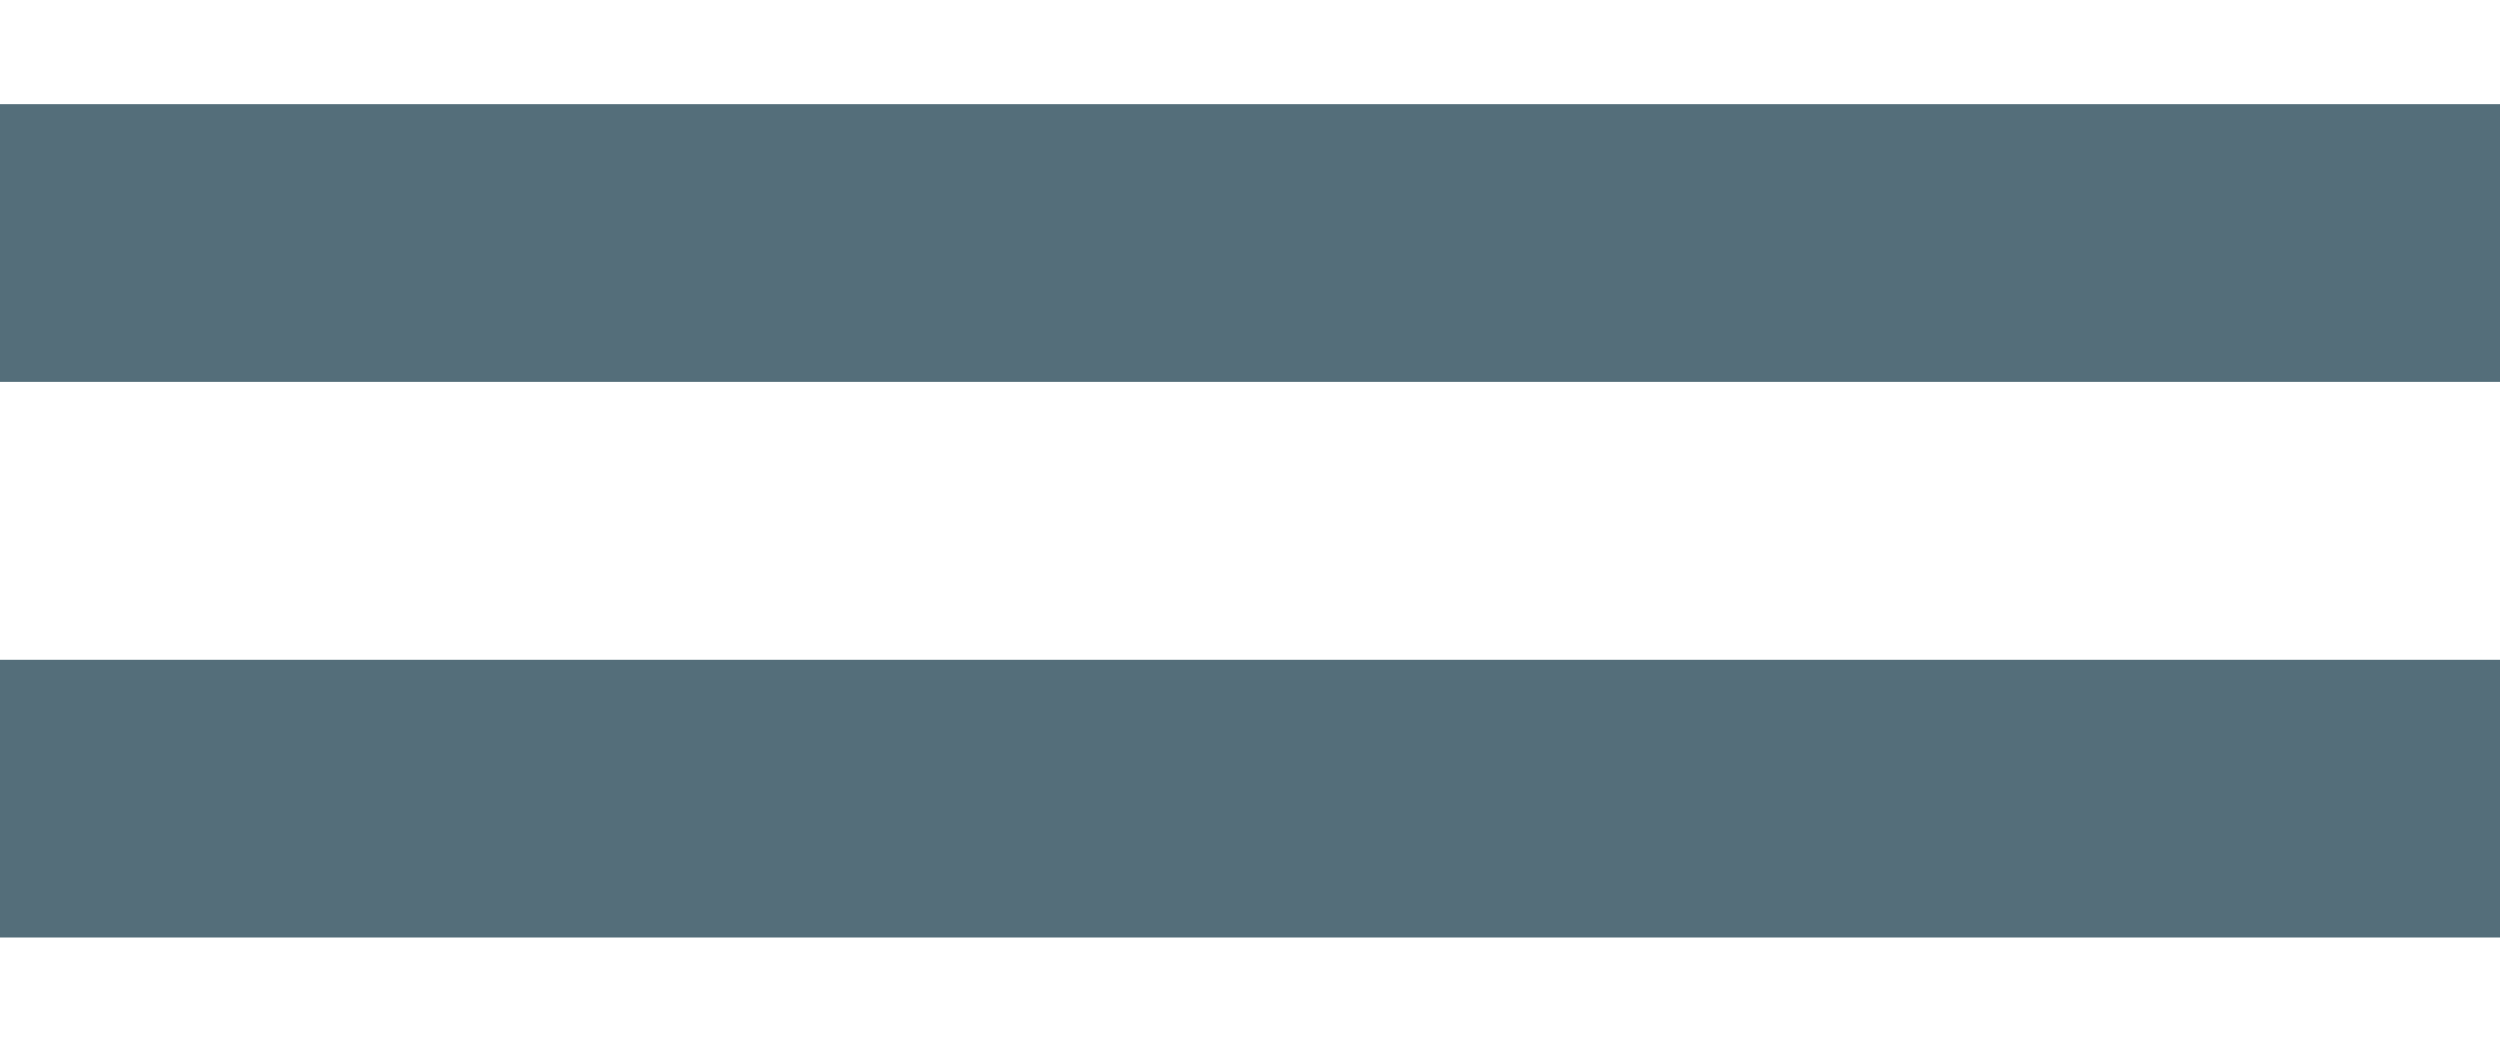 <svg width="12" height="5" viewBox="0 0 12 5" fill="none" xmlns="http://www.w3.org/2000/svg">
<path d="M12 3.167V4.5L0 4.5L0 3.167L12 3.167ZM0 0.5L0 1.833L12 1.833V0.5L0 0.5Z" fill="#546E7A"/>
</svg>

